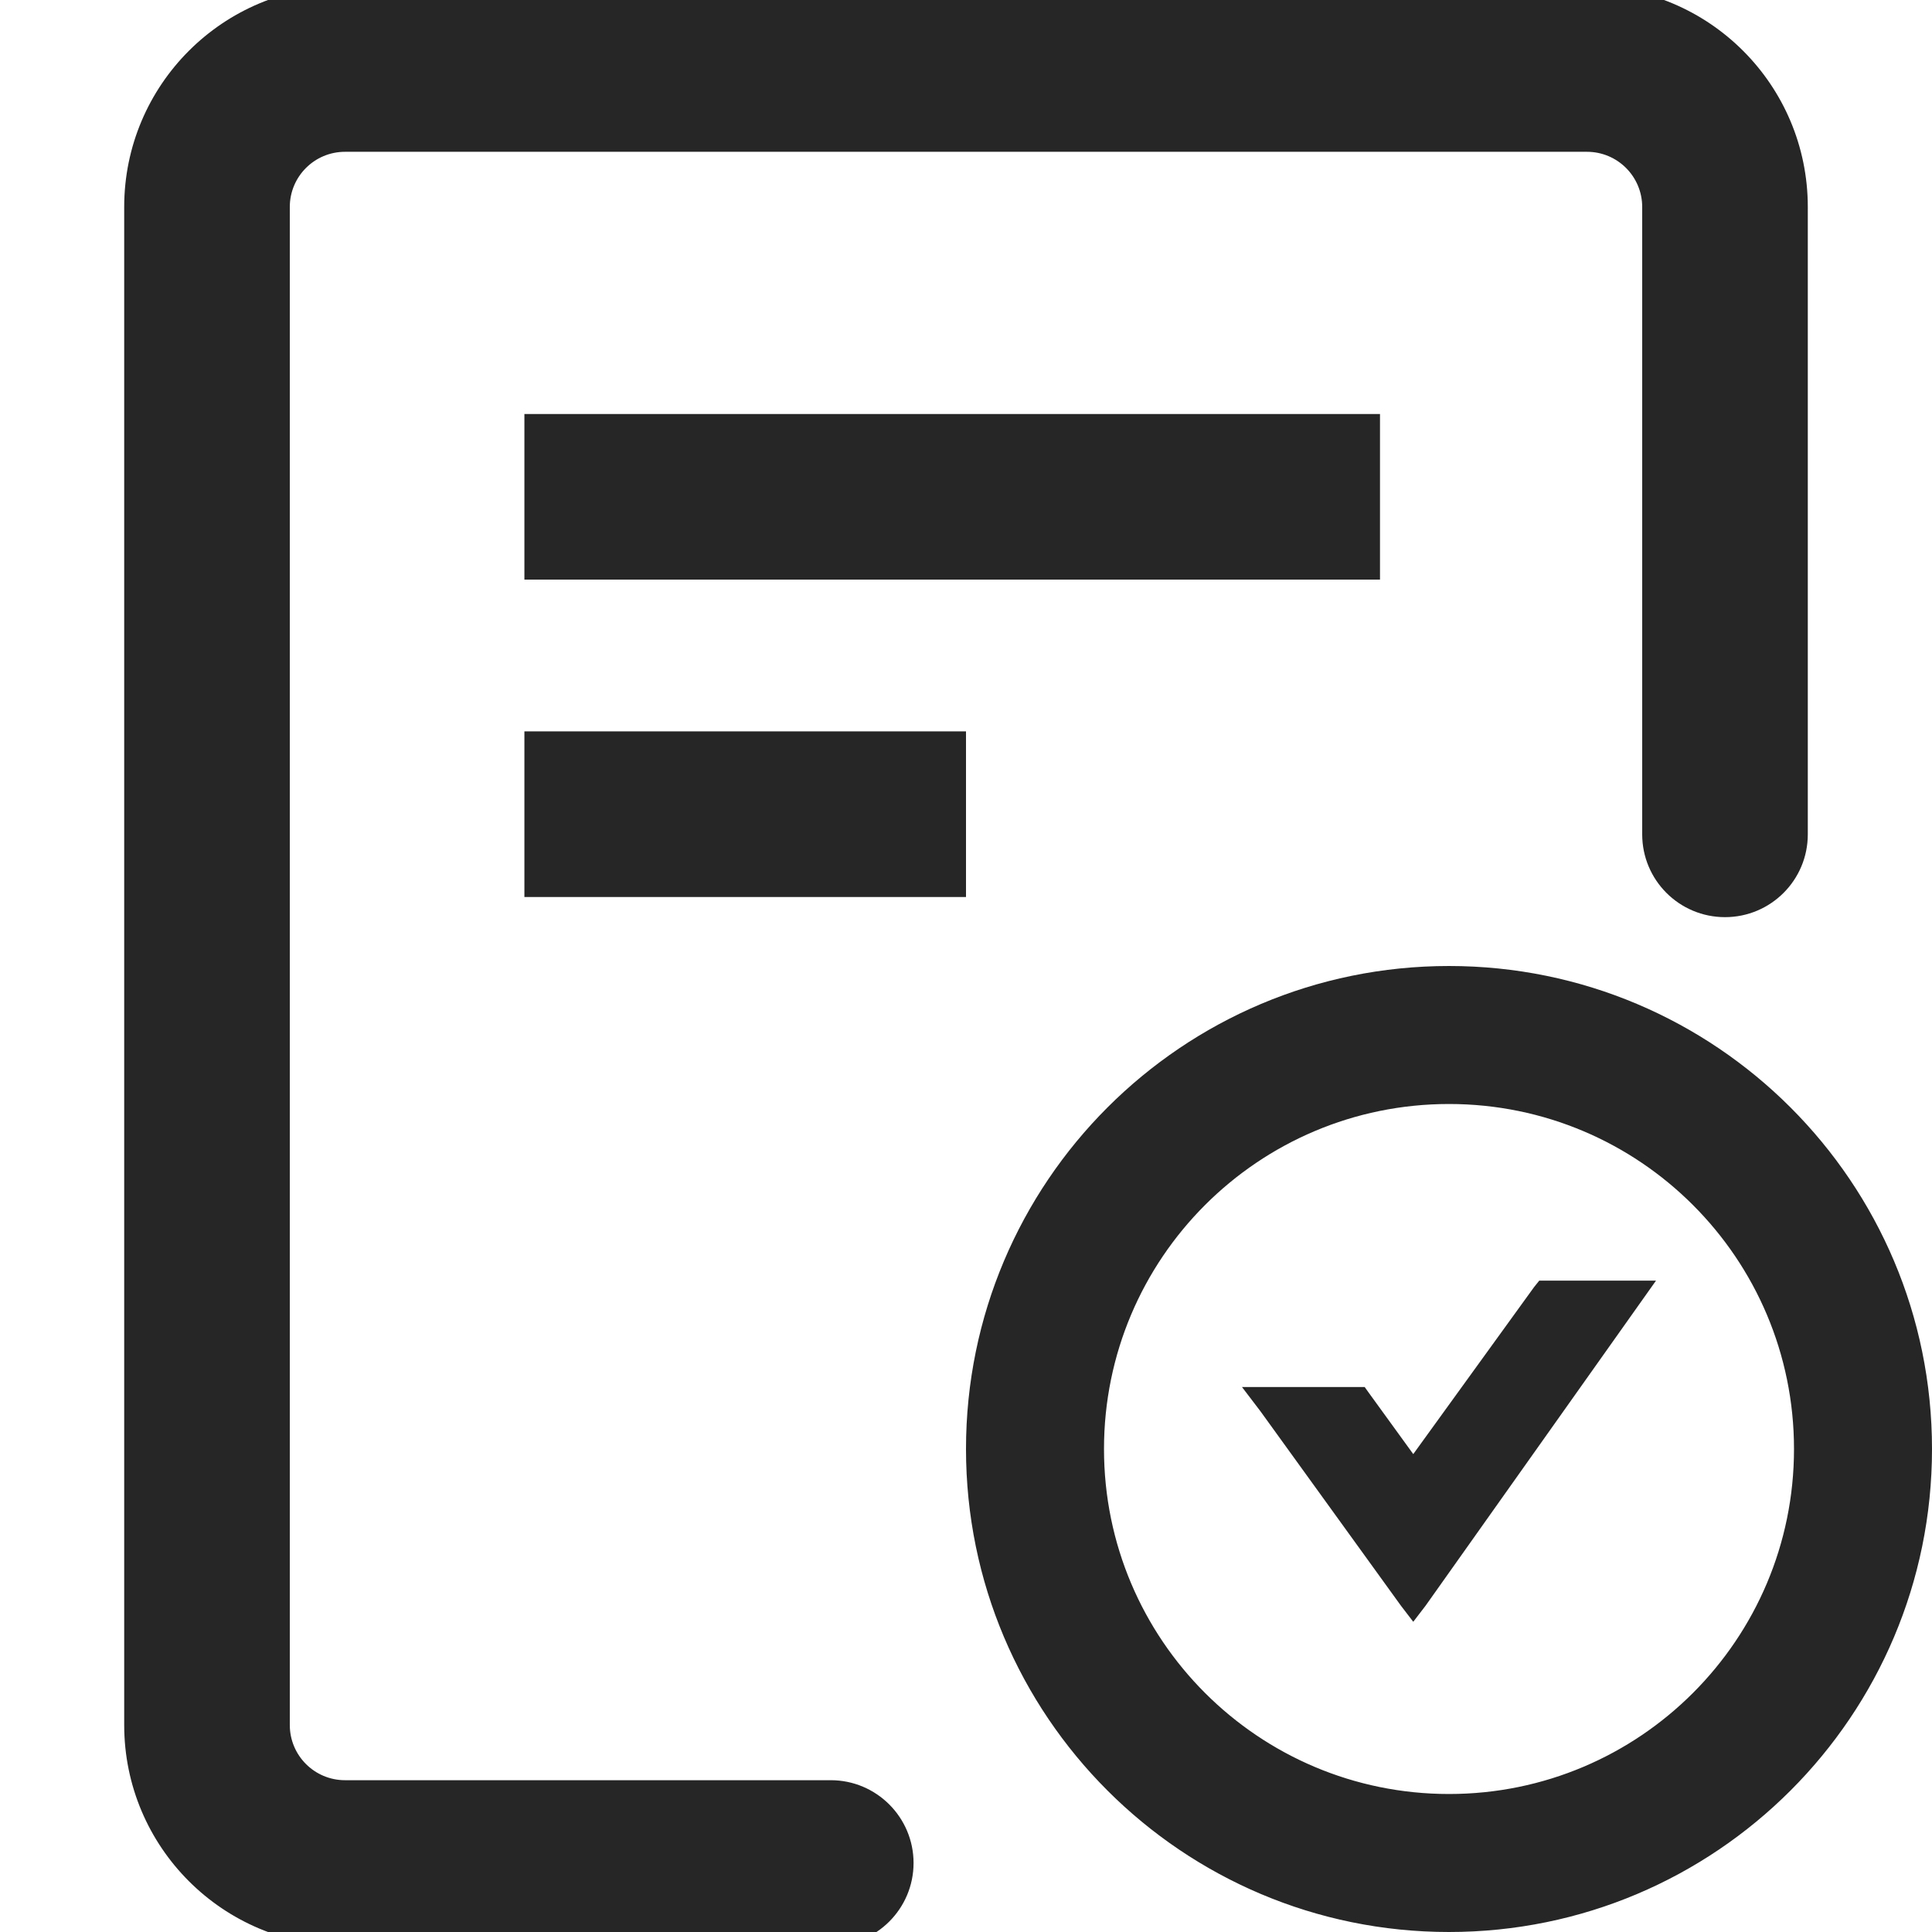 <?xml version="1.0" encoding="UTF-8"?>
<svg width="14px" height="14px" viewBox="0 0 14 14" version="1.1" xmlns="http://www.w3.org/2000/svg" xmlns:xlink="http://www.w3.org/1999/xlink">
    <title>pass-outlined</title>
    <g id="pass-outlined" stroke="none" stroke-width="1" fill="none" fill-rule="evenodd">
        <rect id="矩形" fill-opacity="0" fill="#F0F0F0" x="-1" y="-1" width="16" height="16"></rect>
        <g id="通过" transform="translate(0.9, -0.1)" fill="#262626" fill-rule="nonzero">
            <path d="M10.6,0 C11.484,0 12.2,0.716 12.2,1.6 L12.2,6.146 C12.2,6.478 11.931,6.746 11.6,6.746 C11.269,6.746 11,6.478 11,6.146 L11,1.6 C11,1.379 10.821,1.2 10.6,1.2 L1.6,1.2 C1.379,1.2 1.2,1.379 1.2,1.6 L1.2,12.6 C1.2,12.821 1.379,13 1.6,13 L5.12,13 C5.451,13 5.72,13.269 5.72,13.6 C5.72,13.931 5.451,14.2 5.12,14.2 L1.6,14.2 C0.716,14.2 0,13.484 0,12.6 L0,1.6 C0,0.716 0.716,0 1.6,0 L10.6,0 Z M9.6,7.1 C11.533,7.1 13.1,8.667 13.1,10.6 C13.1,12.533 11.533,14.1 9.6,14.1 C7.667,14.1 6.1,12.533 6.1,10.6 C6.1,8.667 7.667,7.1 9.6,7.1 Z M9.6,8.1 C8.219,8.1 7.1,9.219 7.1,10.6 C7.1,11.981 8.219,13.1 9.6,13.1 C10.981,13.1 12.1,11.981 12.1,10.6 C12.1,9.219 10.981,8.1 9.6,8.1 Z M11.1,9.38 L9.43,11.736 L9.341,11.852 L9.252,11.736 L8.234,10.327 L8.1,10.151 L8.989,10.151 L9.022,10.197 L9.341,10.637 L10.217,9.426 L10.254,9.38 L11.1,9.38 Z M6.1,5.4 L6.1,6.6 L2.9,6.6 L2.9,5.4 L6.1,5.4 Z M9.1,3.1 L9.1,4.3 L2.9,4.3 L2.9,3.1 L9.1,3.1 Z" id="形状结合"></path>
        </g>
    </g>
</svg>